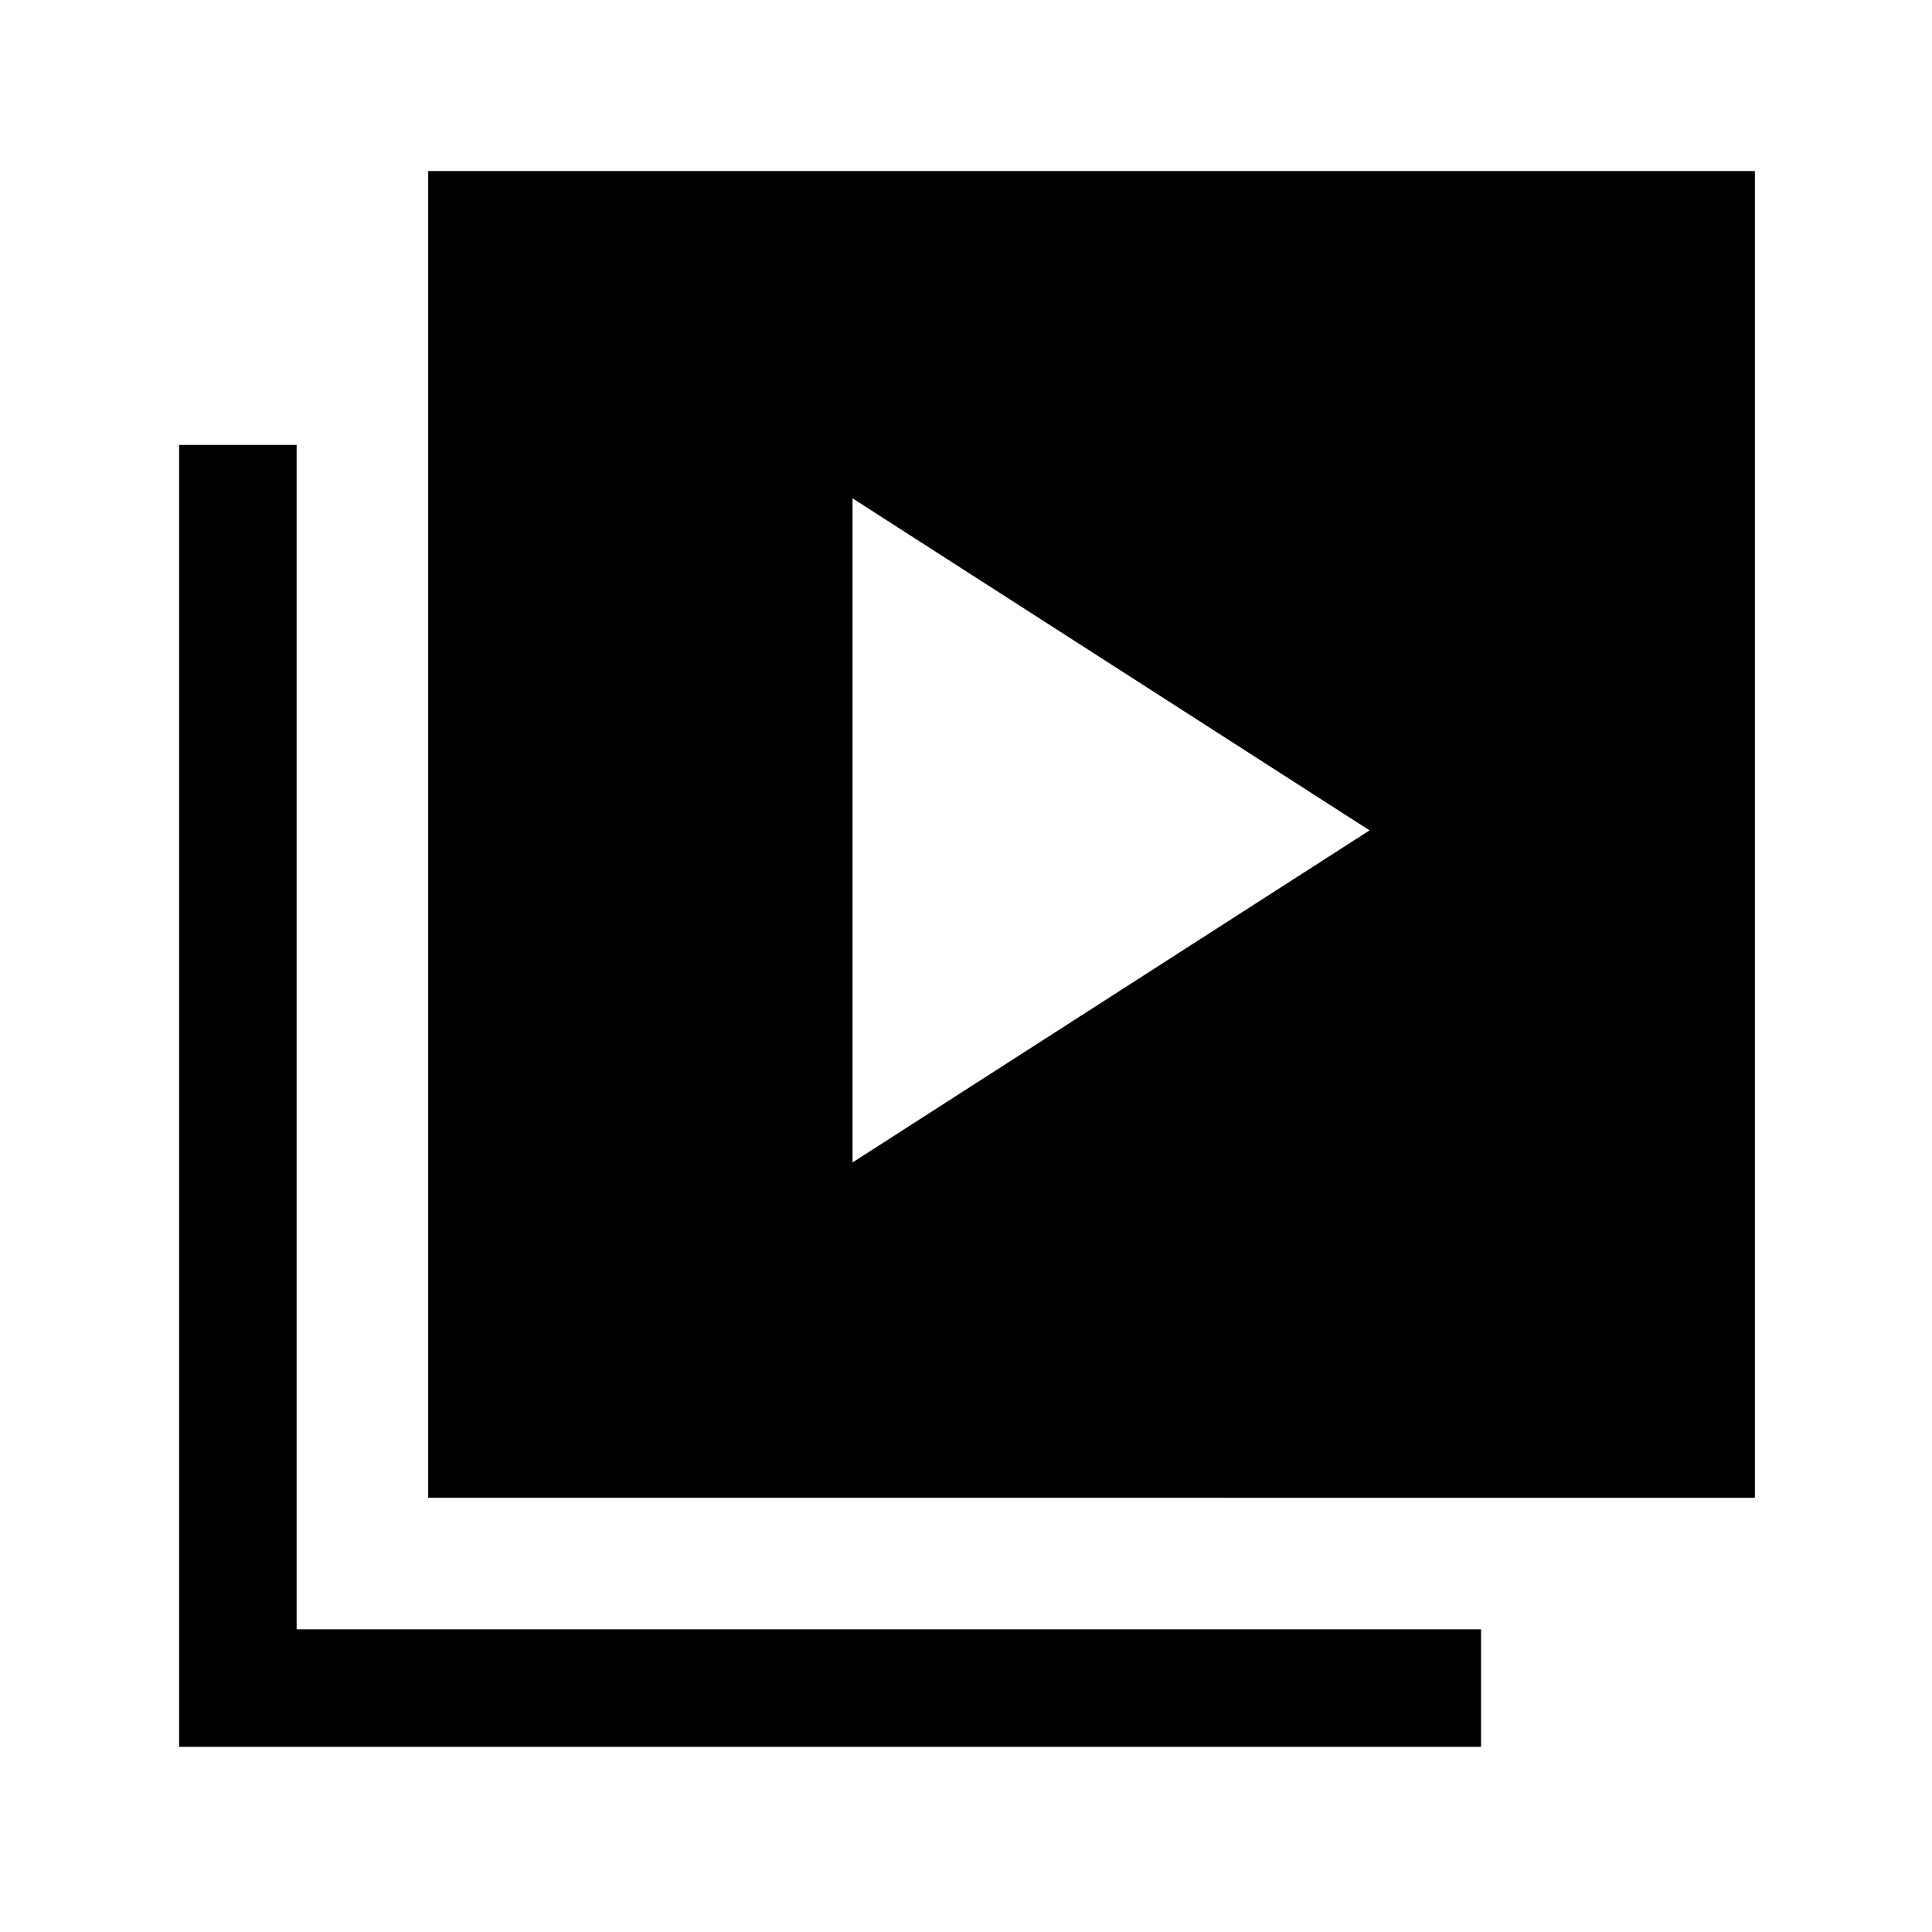 <svg xmlns="http://www.w3.org/2000/svg" height="48" viewBox="0 -960 960 960" width="48"><path d="m423.62-382.39 256.92-165-256.92-164.99v329.99ZM212.77-215.77V-875H872v659.23H212.77ZM89-92v-646.92h58.39v588.53h588.53V-92H89Z"/></svg>